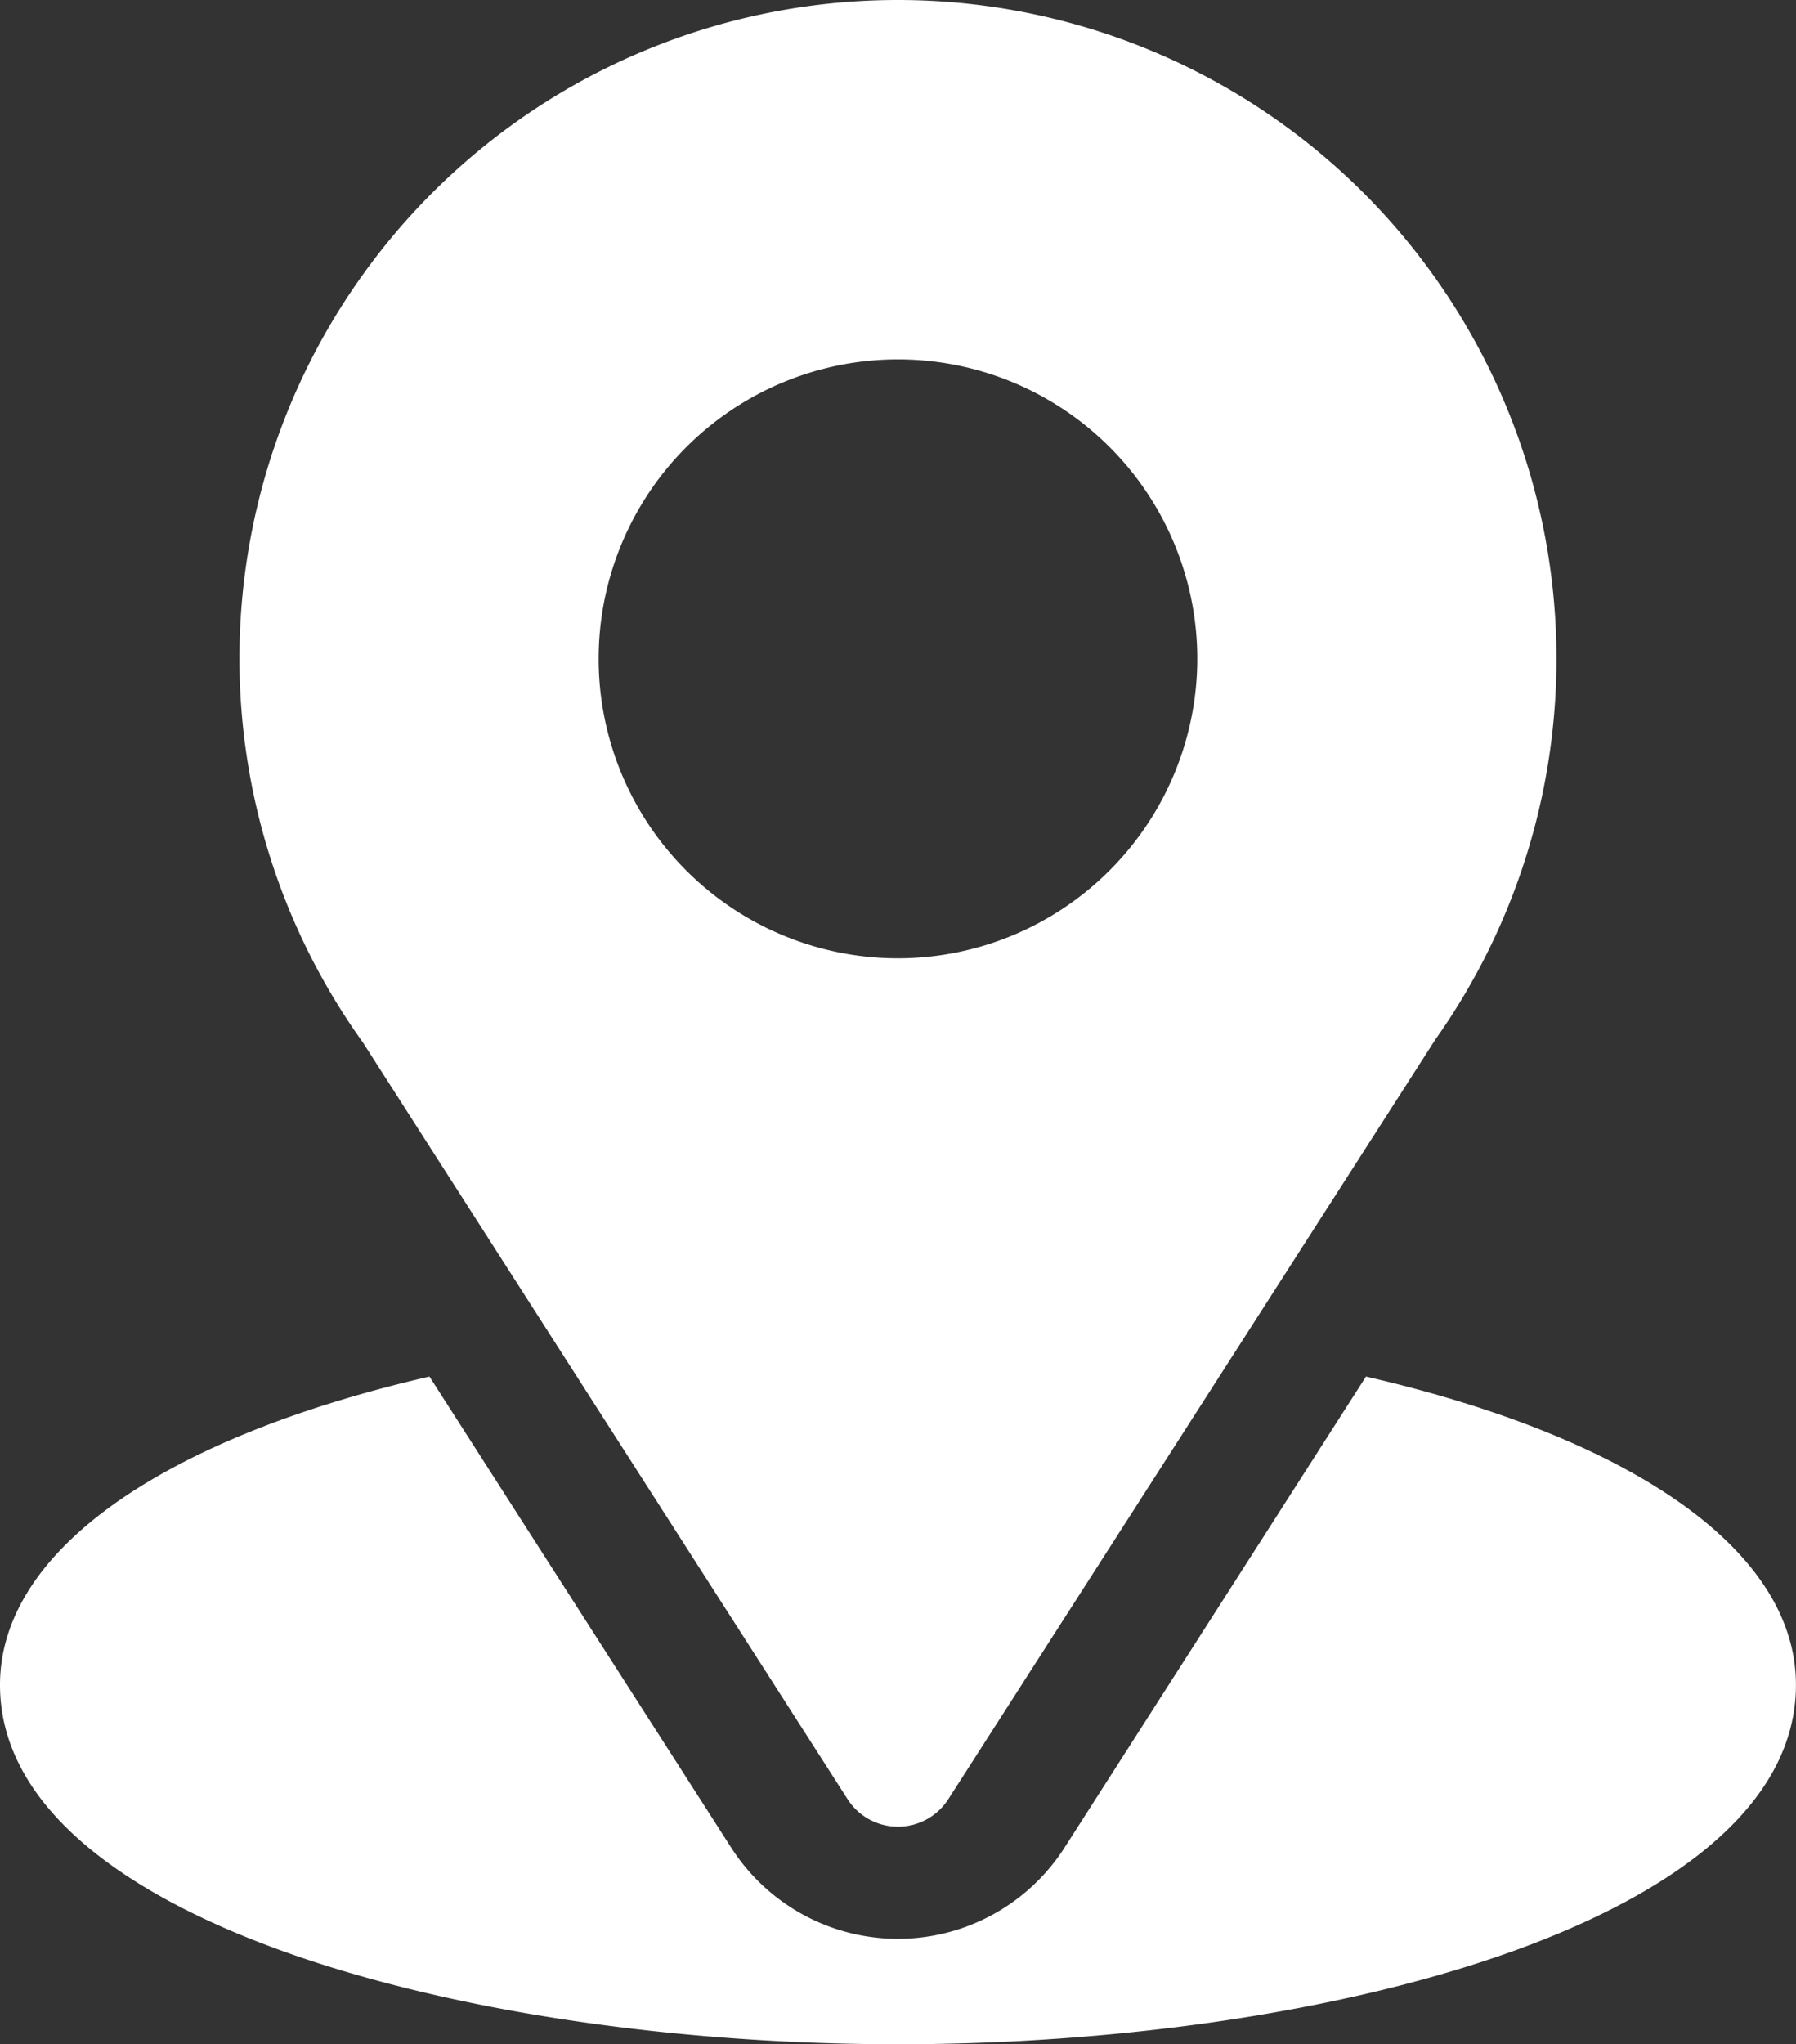 <svg xmlns="http://www.w3.org/2000/svg" width="32.227" height="36.667" viewBox="0 0 32.227 36.667">
  <rect x="0" y="0" width="32.227" height="36.667" fill="#333333" stroke="none"/>
  <g id="location" transform="translate(-31)">
    <g id="Group_46" data-name="Group 46" transform="translate(35.297)">
      <g id="Group_45" data-name="Group 45">
        <path id="Path_92" data-name="Path 92" d="M102.816,0a11.811,11.811,0,0,0-9.605,18.692l8.7,13.577a1.074,1.074,0,0,0,1.809,0l8.738-13.623A11.816,11.816,0,0,0,102.816,0Zm0,17.188a5.371,5.371,0,1,1,5.371-5.371A5.377,5.377,0,0,1,102.816,17.188Z" transform="translate(-91)" fill="#fff"/>
      </g>
    </g>
    <g id="Group_48" data-name="Group 48" transform="translate(31 24.685)">
      <g id="Group_47" data-name="Group 47">
        <path id="Path_93" data-name="Path 93" d="M55.511,344.7,50.1,353.152a3.552,3.552,0,0,1-5.978,0L38.706,344.7C33.939,345.8,31,347.818,31,350.231c0,4.187,8.3,6.445,16.113,6.445s16.113-2.259,16.113-6.445C63.227,347.817,60.284,345.8,55.511,344.7Z" transform="translate(-31 -344.695)" fill="#fff"/>
      </g>
    </g>
  </g>
</svg>